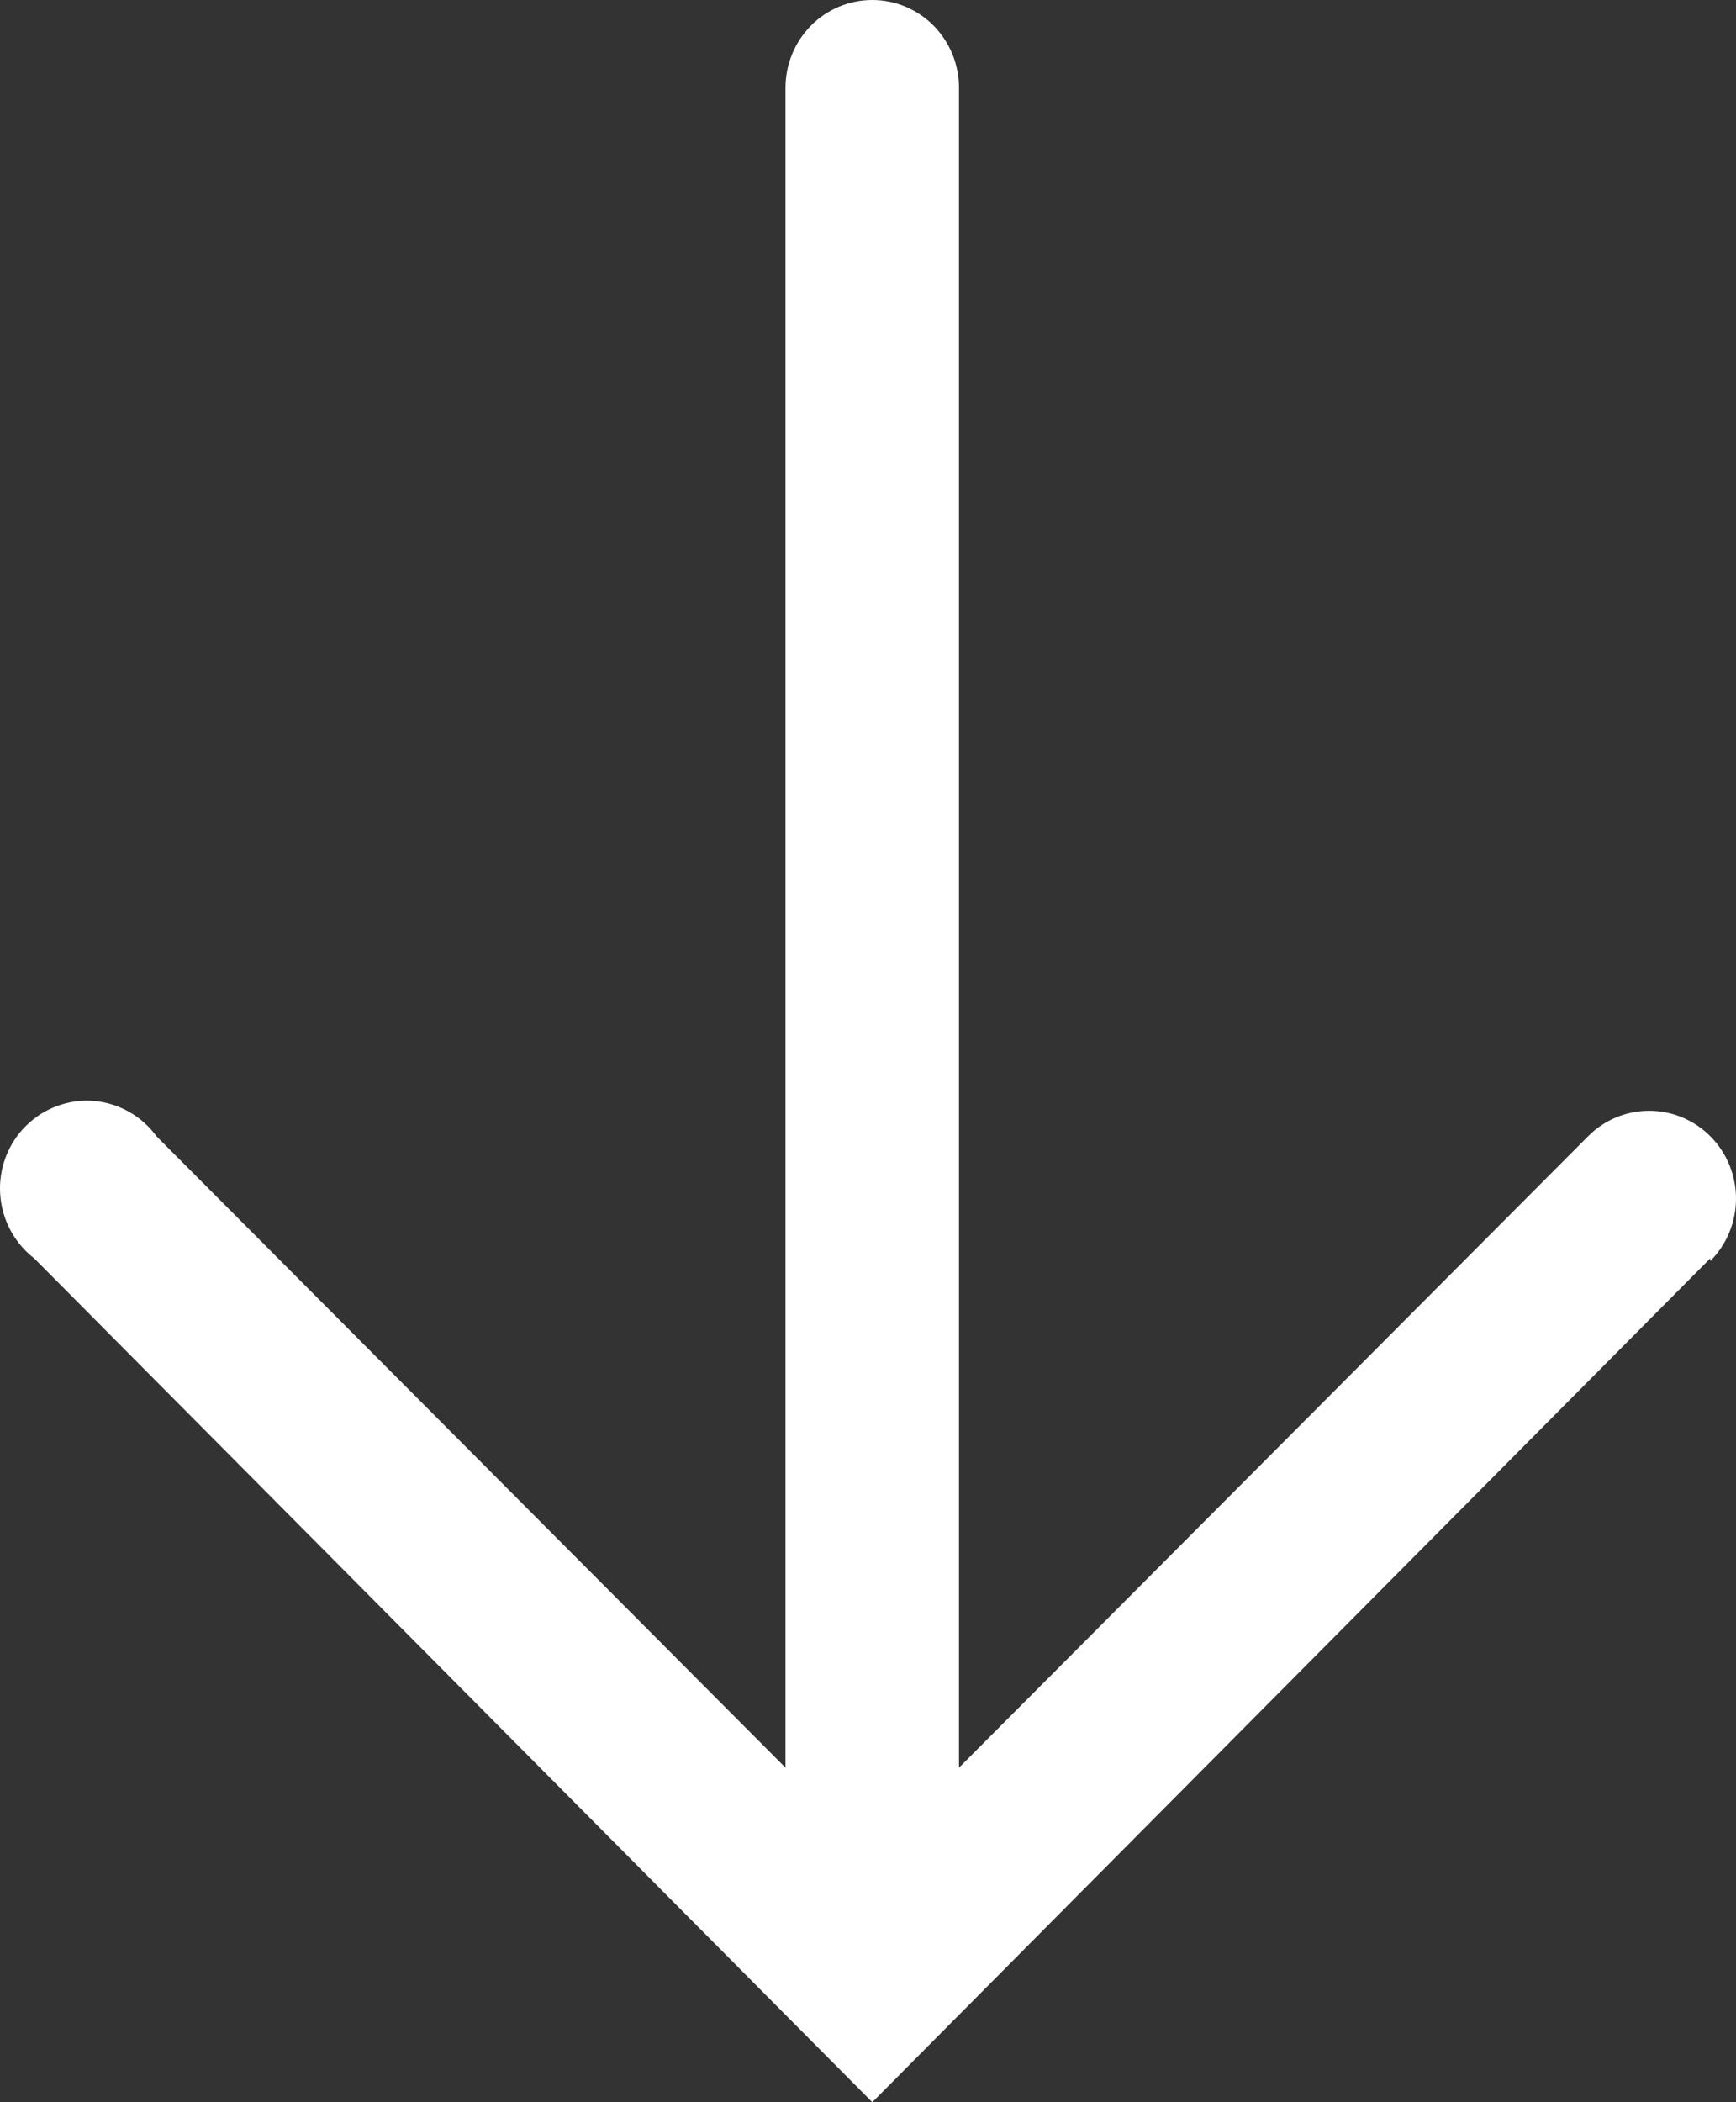 <svg width="19" height="23" viewBox="0 0 19 23" fill="none" xmlns="http://www.w3.org/2000/svg">
<rect x="0" y="0" width="19" height="23" fill="#333333" stroke="none"/>
<path d="M18.719 13.767L9.547 23L0.374 13.767C0.266 13.684 0.177 13.578 0.113 13.457C0.048 13.335 0.011 13.201 0.002 13.064C-0.007 12.927 0.014 12.789 0.062 12.661C0.111 12.532 0.186 12.415 0.283 12.319C0.38 12.222 0.496 12.148 0.624 12.101C0.752 12.053 0.888 12.034 1.024 12.045C1.159 12.056 1.291 12.096 1.41 12.163C1.529 12.229 1.632 12.321 1.713 12.432L8.597 19.34V0.961C8.597 0.706 8.697 0.462 8.875 0.281C9.053 0.101 9.295 0 9.547 0C9.799 0 10.04 0.101 10.218 0.281C10.396 0.462 10.496 0.706 10.496 0.961V19.34L17.381 12.432C17.559 12.252 17.801 12.152 18.053 12.153C18.305 12.154 18.547 12.256 18.724 12.437C18.902 12.618 19.001 12.863 19 13.117C18.999 13.372 18.898 13.617 18.719 13.796V13.767Z" fill="white"/>
</svg>
